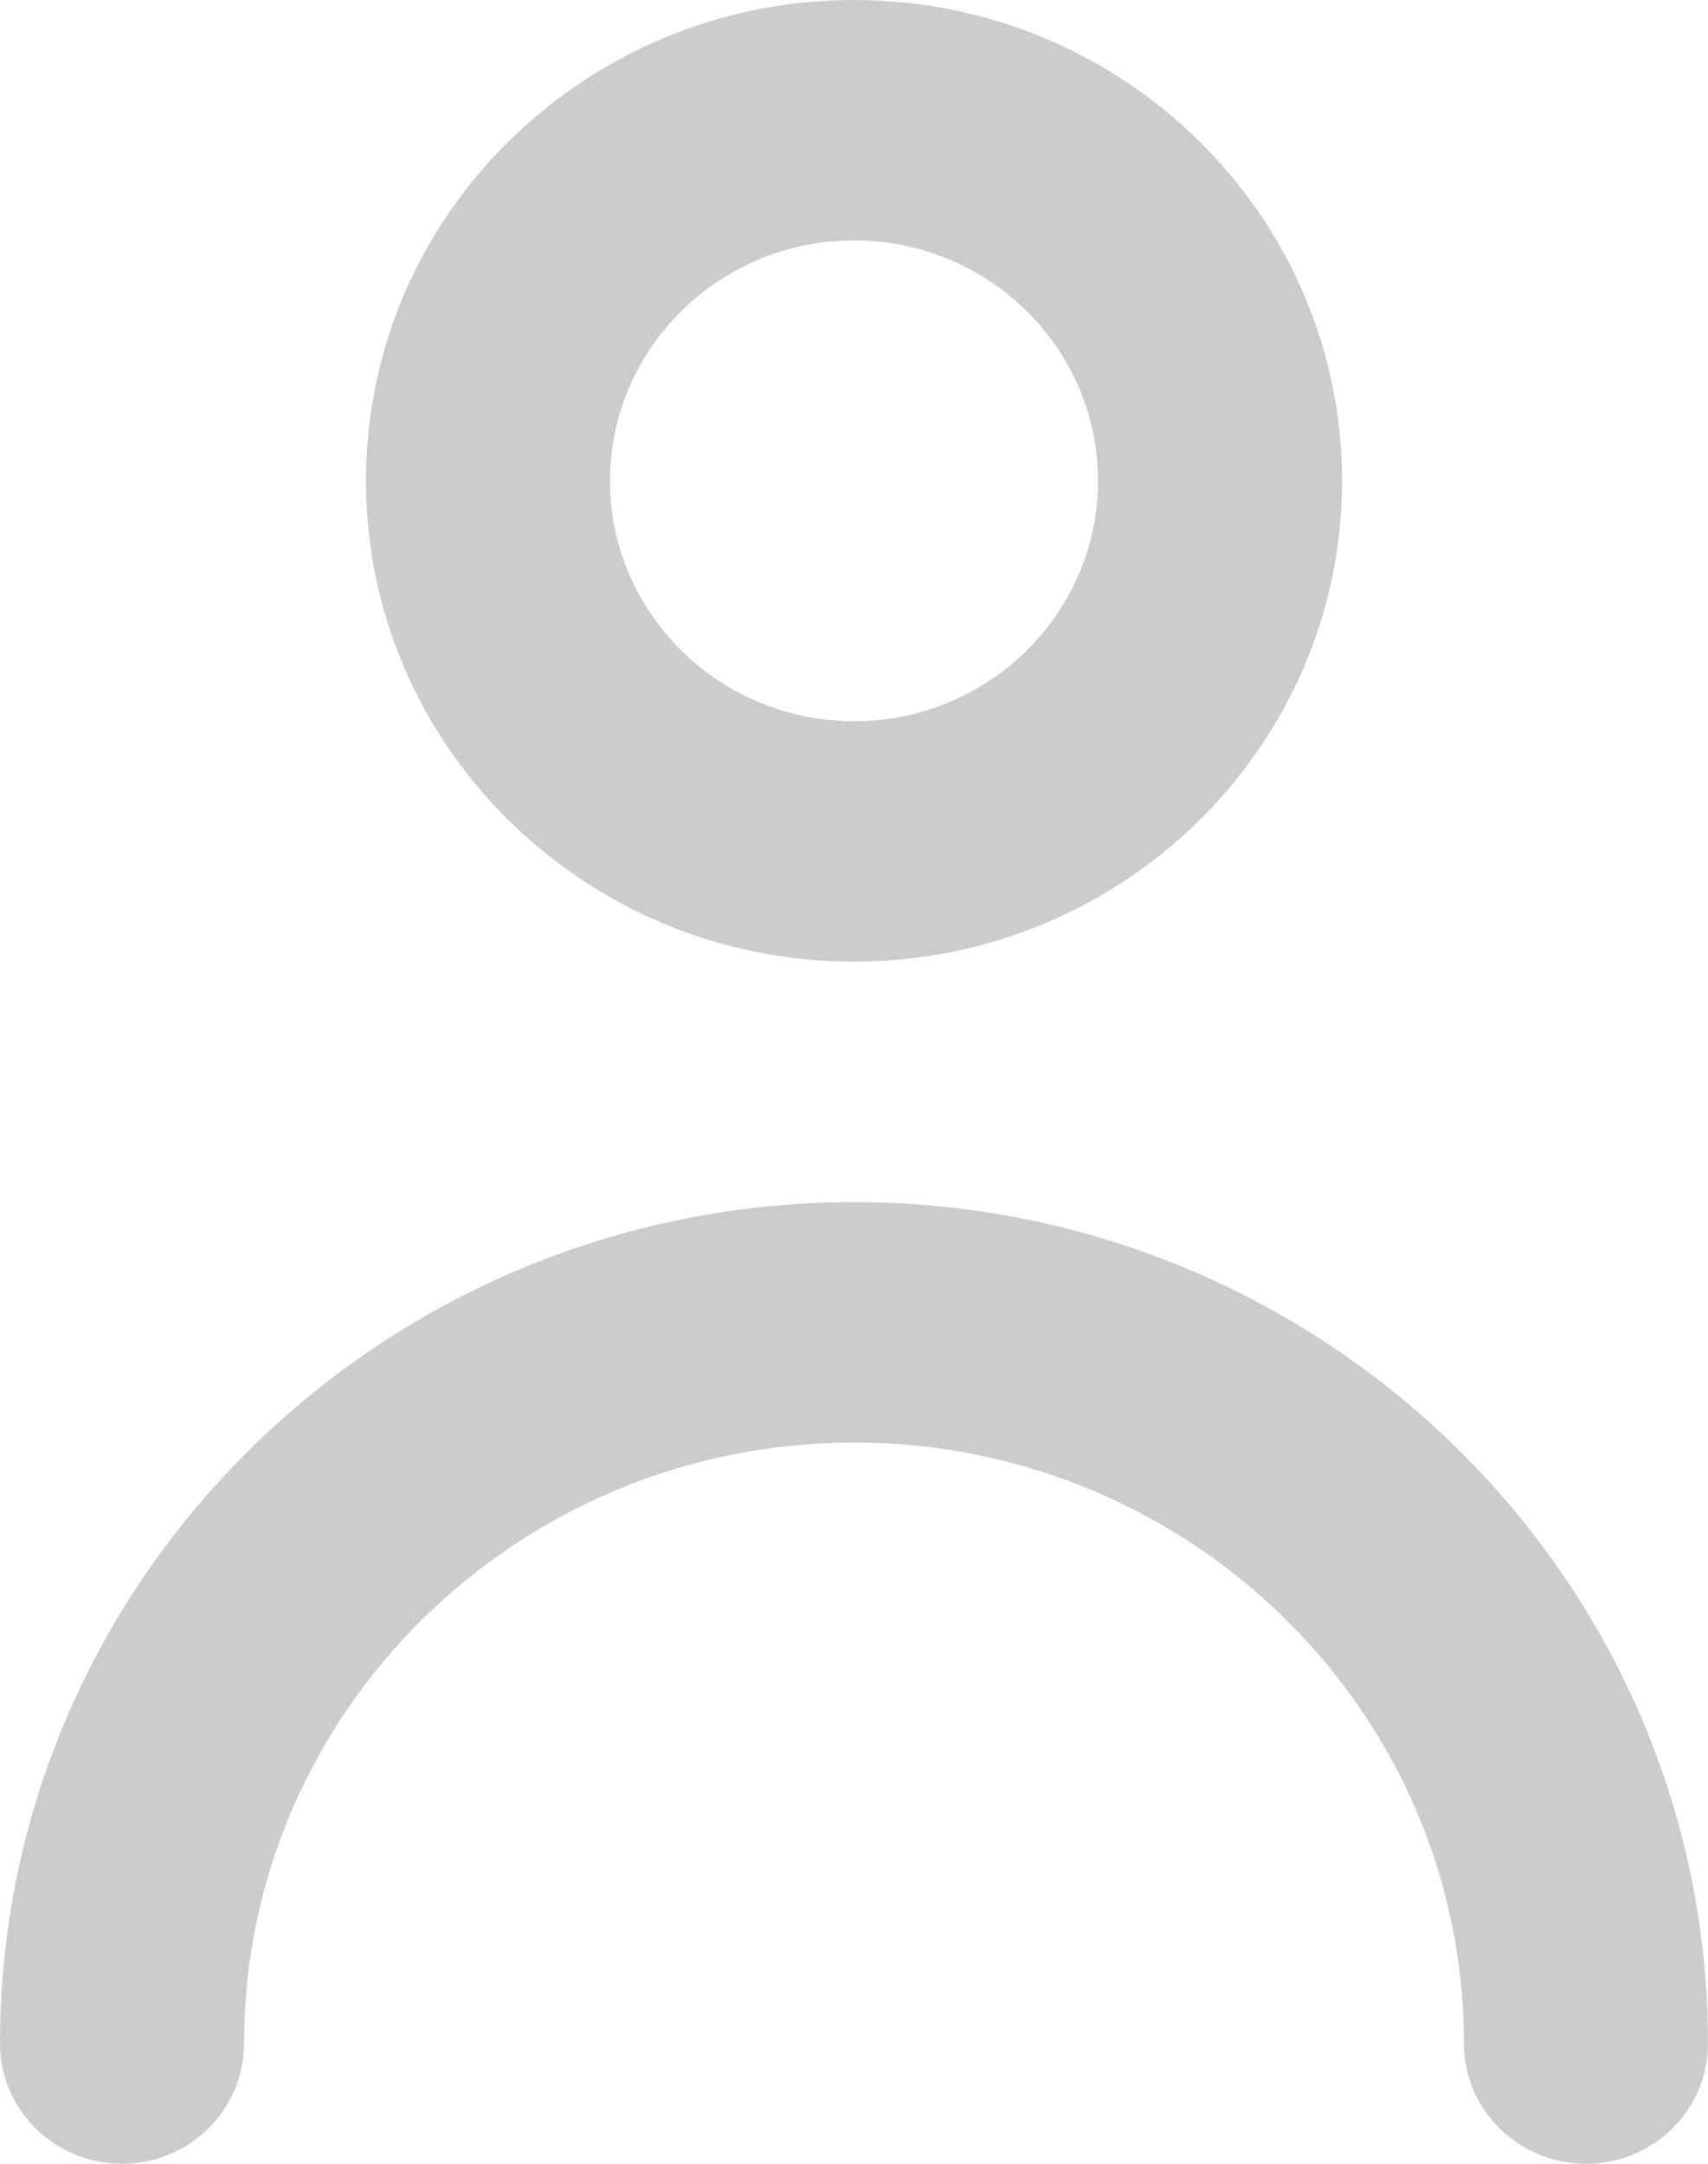<svg xmlns="http://www.w3.org/2000/svg" width="15" height="19" viewBox="0 0 15 19">
    <g fill="none" fill-rule="evenodd">
        <g fill="#CCC">
            <g>
                <path d="M15 17.944c0 .583-.479 1.056-1.071 1.056-.593 0-1.072-.473-1.072-1.056 0-2.91-2.403-5.277-5.357-5.277s-5.357 2.367-5.357 5.277c0 .583-.48 1.056-1.072 1.056C.48 19 0 18.527 0 17.944c0-4.074 3.365-7.388 7.5-7.388S15 13.87 15 17.944M7.5 2.111c1.182 0 2.143.947 2.143 2.111 0 1.164-.961 2.111-2.143 2.111s-2.143-.947-2.143-2.11c0-1.165.961-2.112 2.143-2.112m0 6.333c2.364 0 4.286-1.893 4.286-4.222C11.786 1.894 9.864 0 7.5 0S3.214 1.894 3.214 4.222c0 2.329 1.922 4.222 4.286 4.222" transform="translate(-101 -186) translate(101 186)"/>
            </g>
        </g>
    </g>
</svg>
